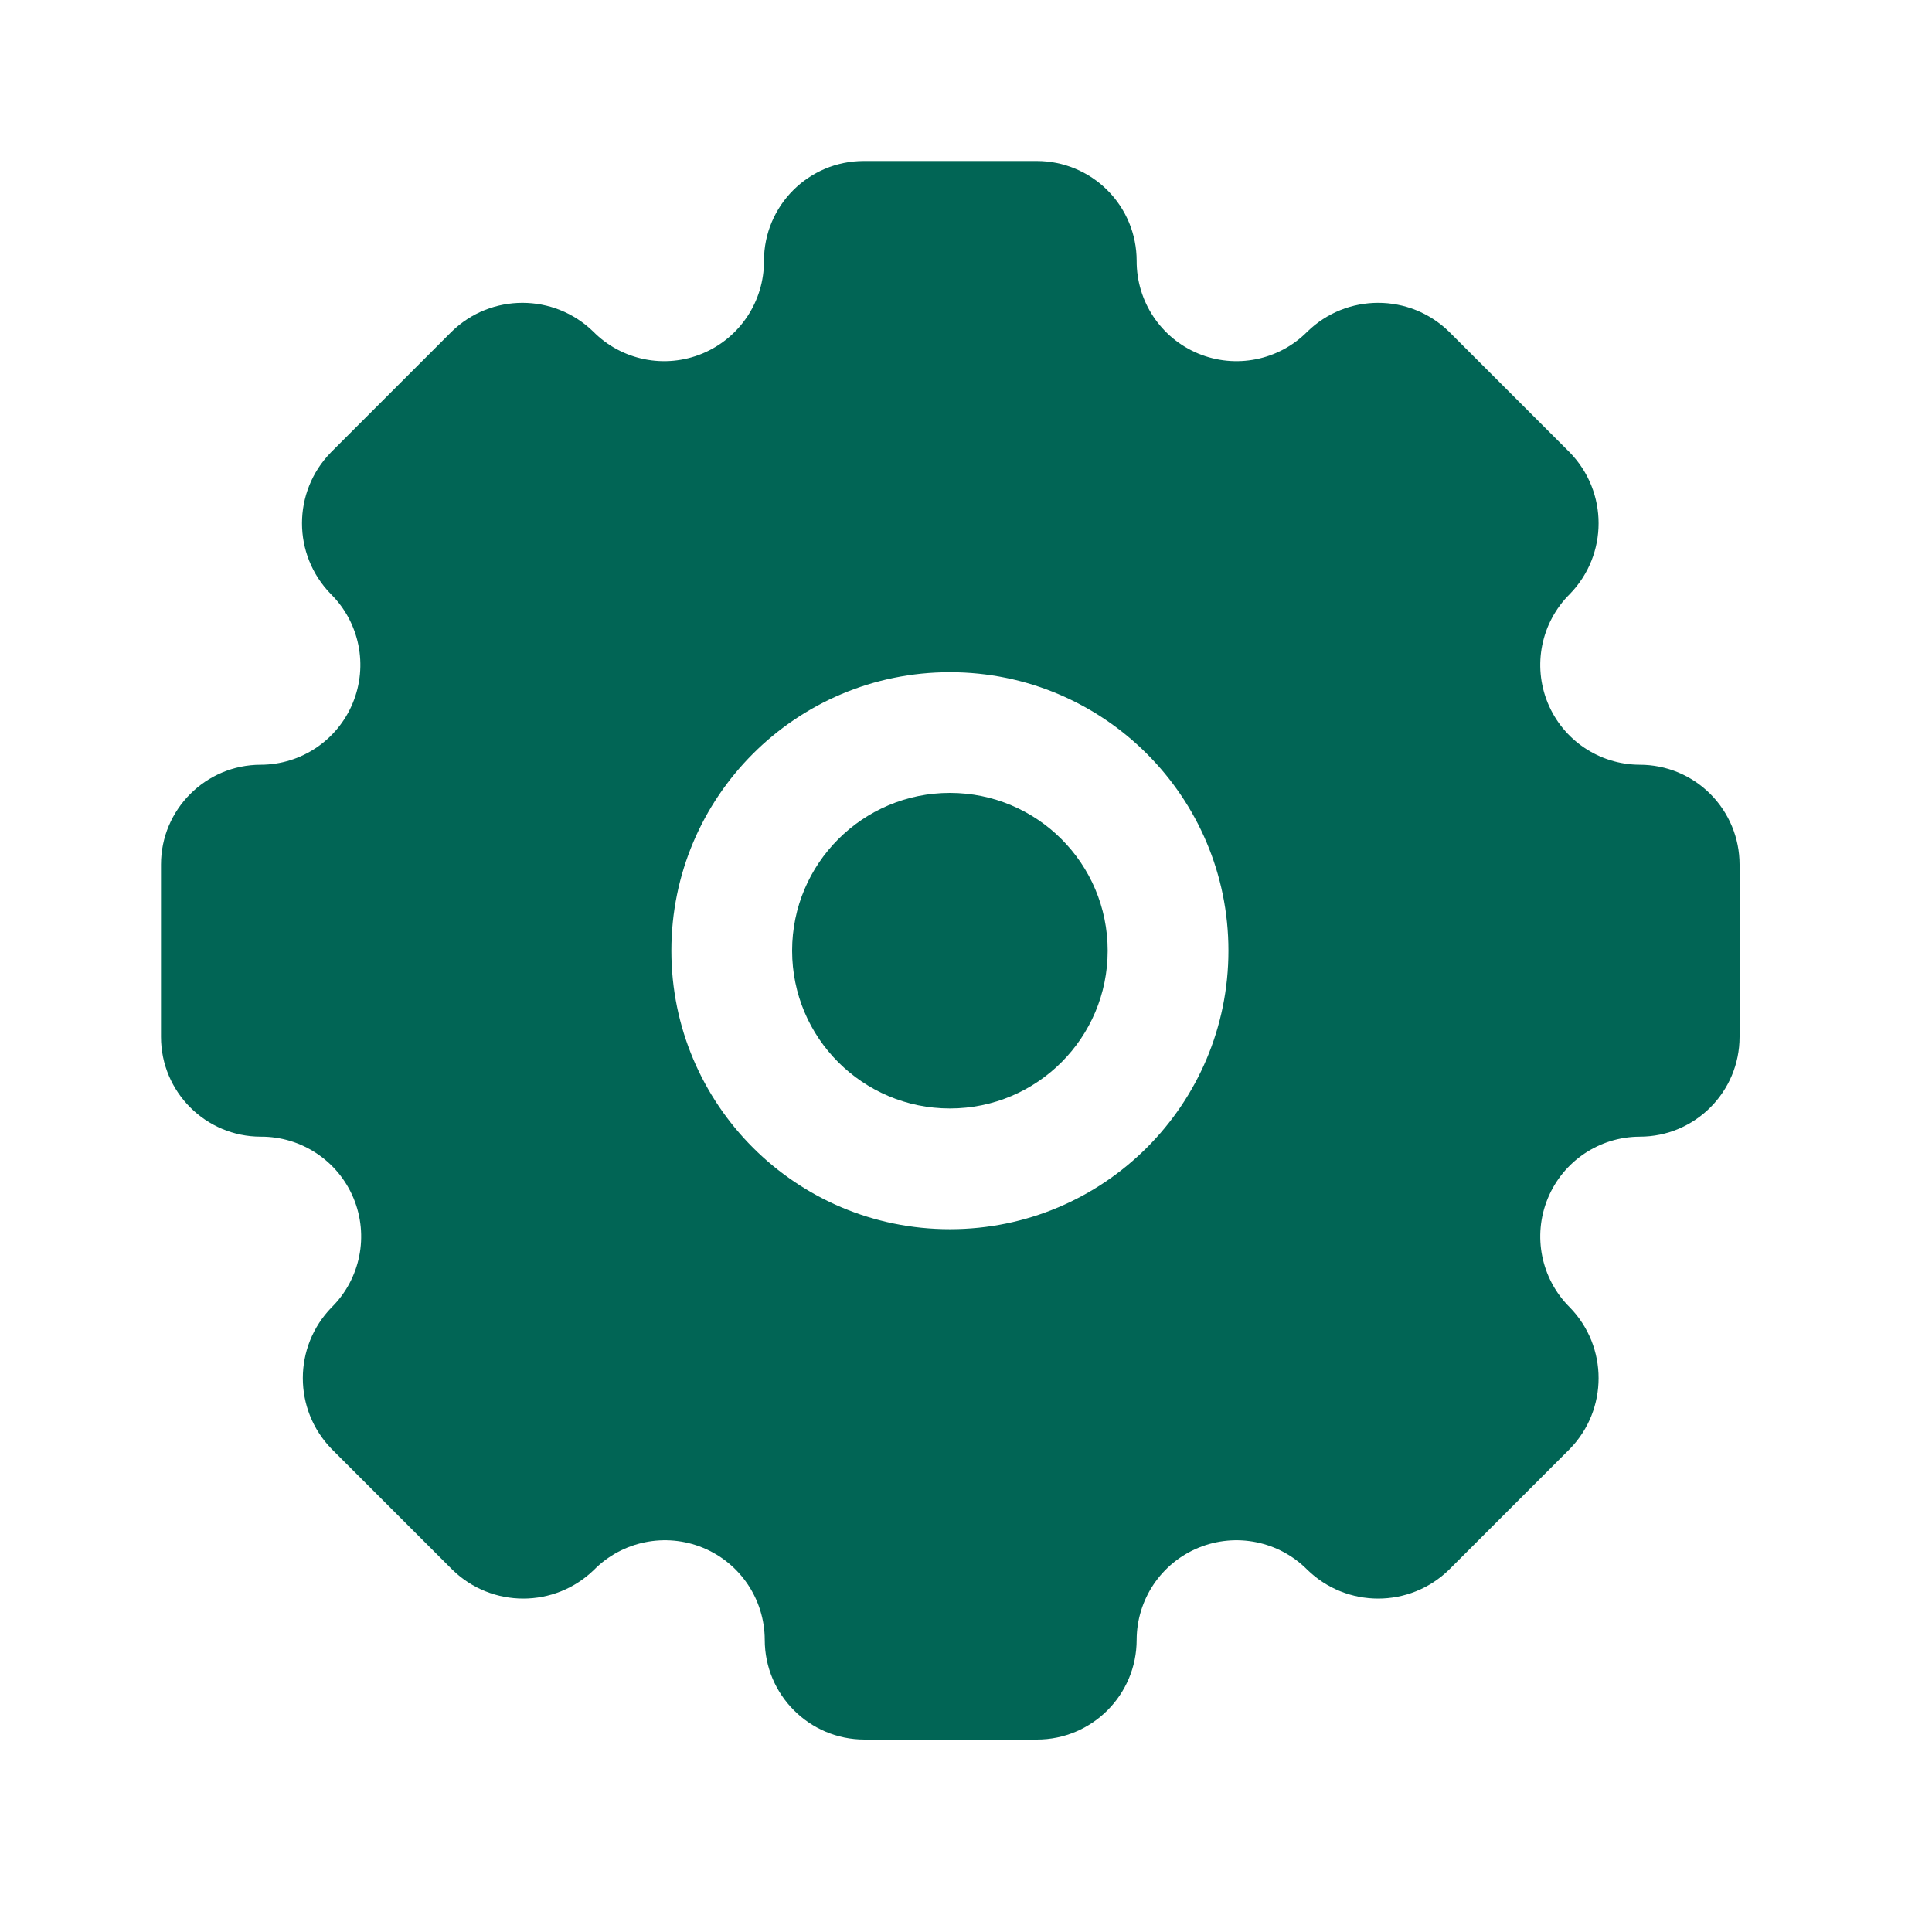 <svg width="30" height="30" viewBox="0 0 30 30" fill="none" xmlns="http://www.w3.org/2000/svg">
<path d="M17.2 14.762C17.2 16.116 16.103 17.212 14.75 17.212C13.397 17.212 12.3 16.116 12.3 14.762C12.3 13.409 13.397 12.312 14.75 12.312C16.103 12.312 17.2 13.409 17.2 14.762Z" fill="#016555"/>
<path fill-rule="evenodd" clip-rule="evenodd" d="M24.033 10.914C24.271 11.494 24.835 11.873 25.462 11.875C25.874 11.875 26.268 12.038 26.558 12.329C26.849 12.62 27.012 13.014 27.012 13.425V16.1C27.012 16.956 26.319 17.65 25.462 17.65C24.835 17.652 24.271 18.031 24.033 18.611C23.795 19.192 23.93 19.858 24.375 20.3C24.972 20.912 24.972 21.888 24.375 22.5L22.5 24.375C21.888 24.972 20.912 24.972 20.3 24.375C19.858 23.93 19.192 23.795 18.611 24.033C18.031 24.271 17.652 24.835 17.65 25.462C17.65 26.319 16.956 27.012 16.1 27.012H13.425C12.569 27.012 11.875 26.319 11.875 25.462C11.873 24.835 11.494 24.271 10.914 24.033C10.333 23.795 9.667 23.93 9.225 24.375C8.613 24.972 7.637 24.972 7.025 24.375L5.15 22.5C4.553 21.888 4.553 20.912 5.15 20.3C5.597 19.857 5.731 19.187 5.49 18.606C5.248 18.024 4.679 17.647 4.05 17.65C3.194 17.65 2.5 16.956 2.5 16.1V13.425C2.5 12.569 3.194 11.875 4.05 11.875C4.677 11.873 5.241 11.494 5.479 10.914C5.718 10.333 5.583 9.667 5.138 9.225C4.54 8.613 4.54 7.637 5.138 7.025L7.013 5.15C7.624 4.553 8.601 4.553 9.213 5.15C9.656 5.597 10.325 5.731 10.907 5.49C11.488 5.248 11.866 4.679 11.863 4.05C11.863 3.194 12.556 2.5 13.412 2.5H16.1C16.511 2.5 16.905 2.663 17.196 2.954C17.487 3.245 17.65 3.639 17.65 4.05C17.647 4.679 18.024 5.248 18.606 5.49C19.187 5.731 19.857 5.597 20.3 5.15C20.912 4.553 21.888 4.553 22.5 5.15L24.375 7.025C24.972 7.637 24.972 8.613 24.375 9.225C23.93 9.667 23.795 10.333 24.033 10.914ZM10.425 14.762C10.425 17.151 12.361 19.087 14.75 19.087C17.139 19.087 19.075 17.151 19.075 14.762C19.075 12.374 17.139 10.438 14.75 10.438C12.361 10.438 10.425 12.374 10.425 14.762Z" fill="#016555"/>
</svg>
